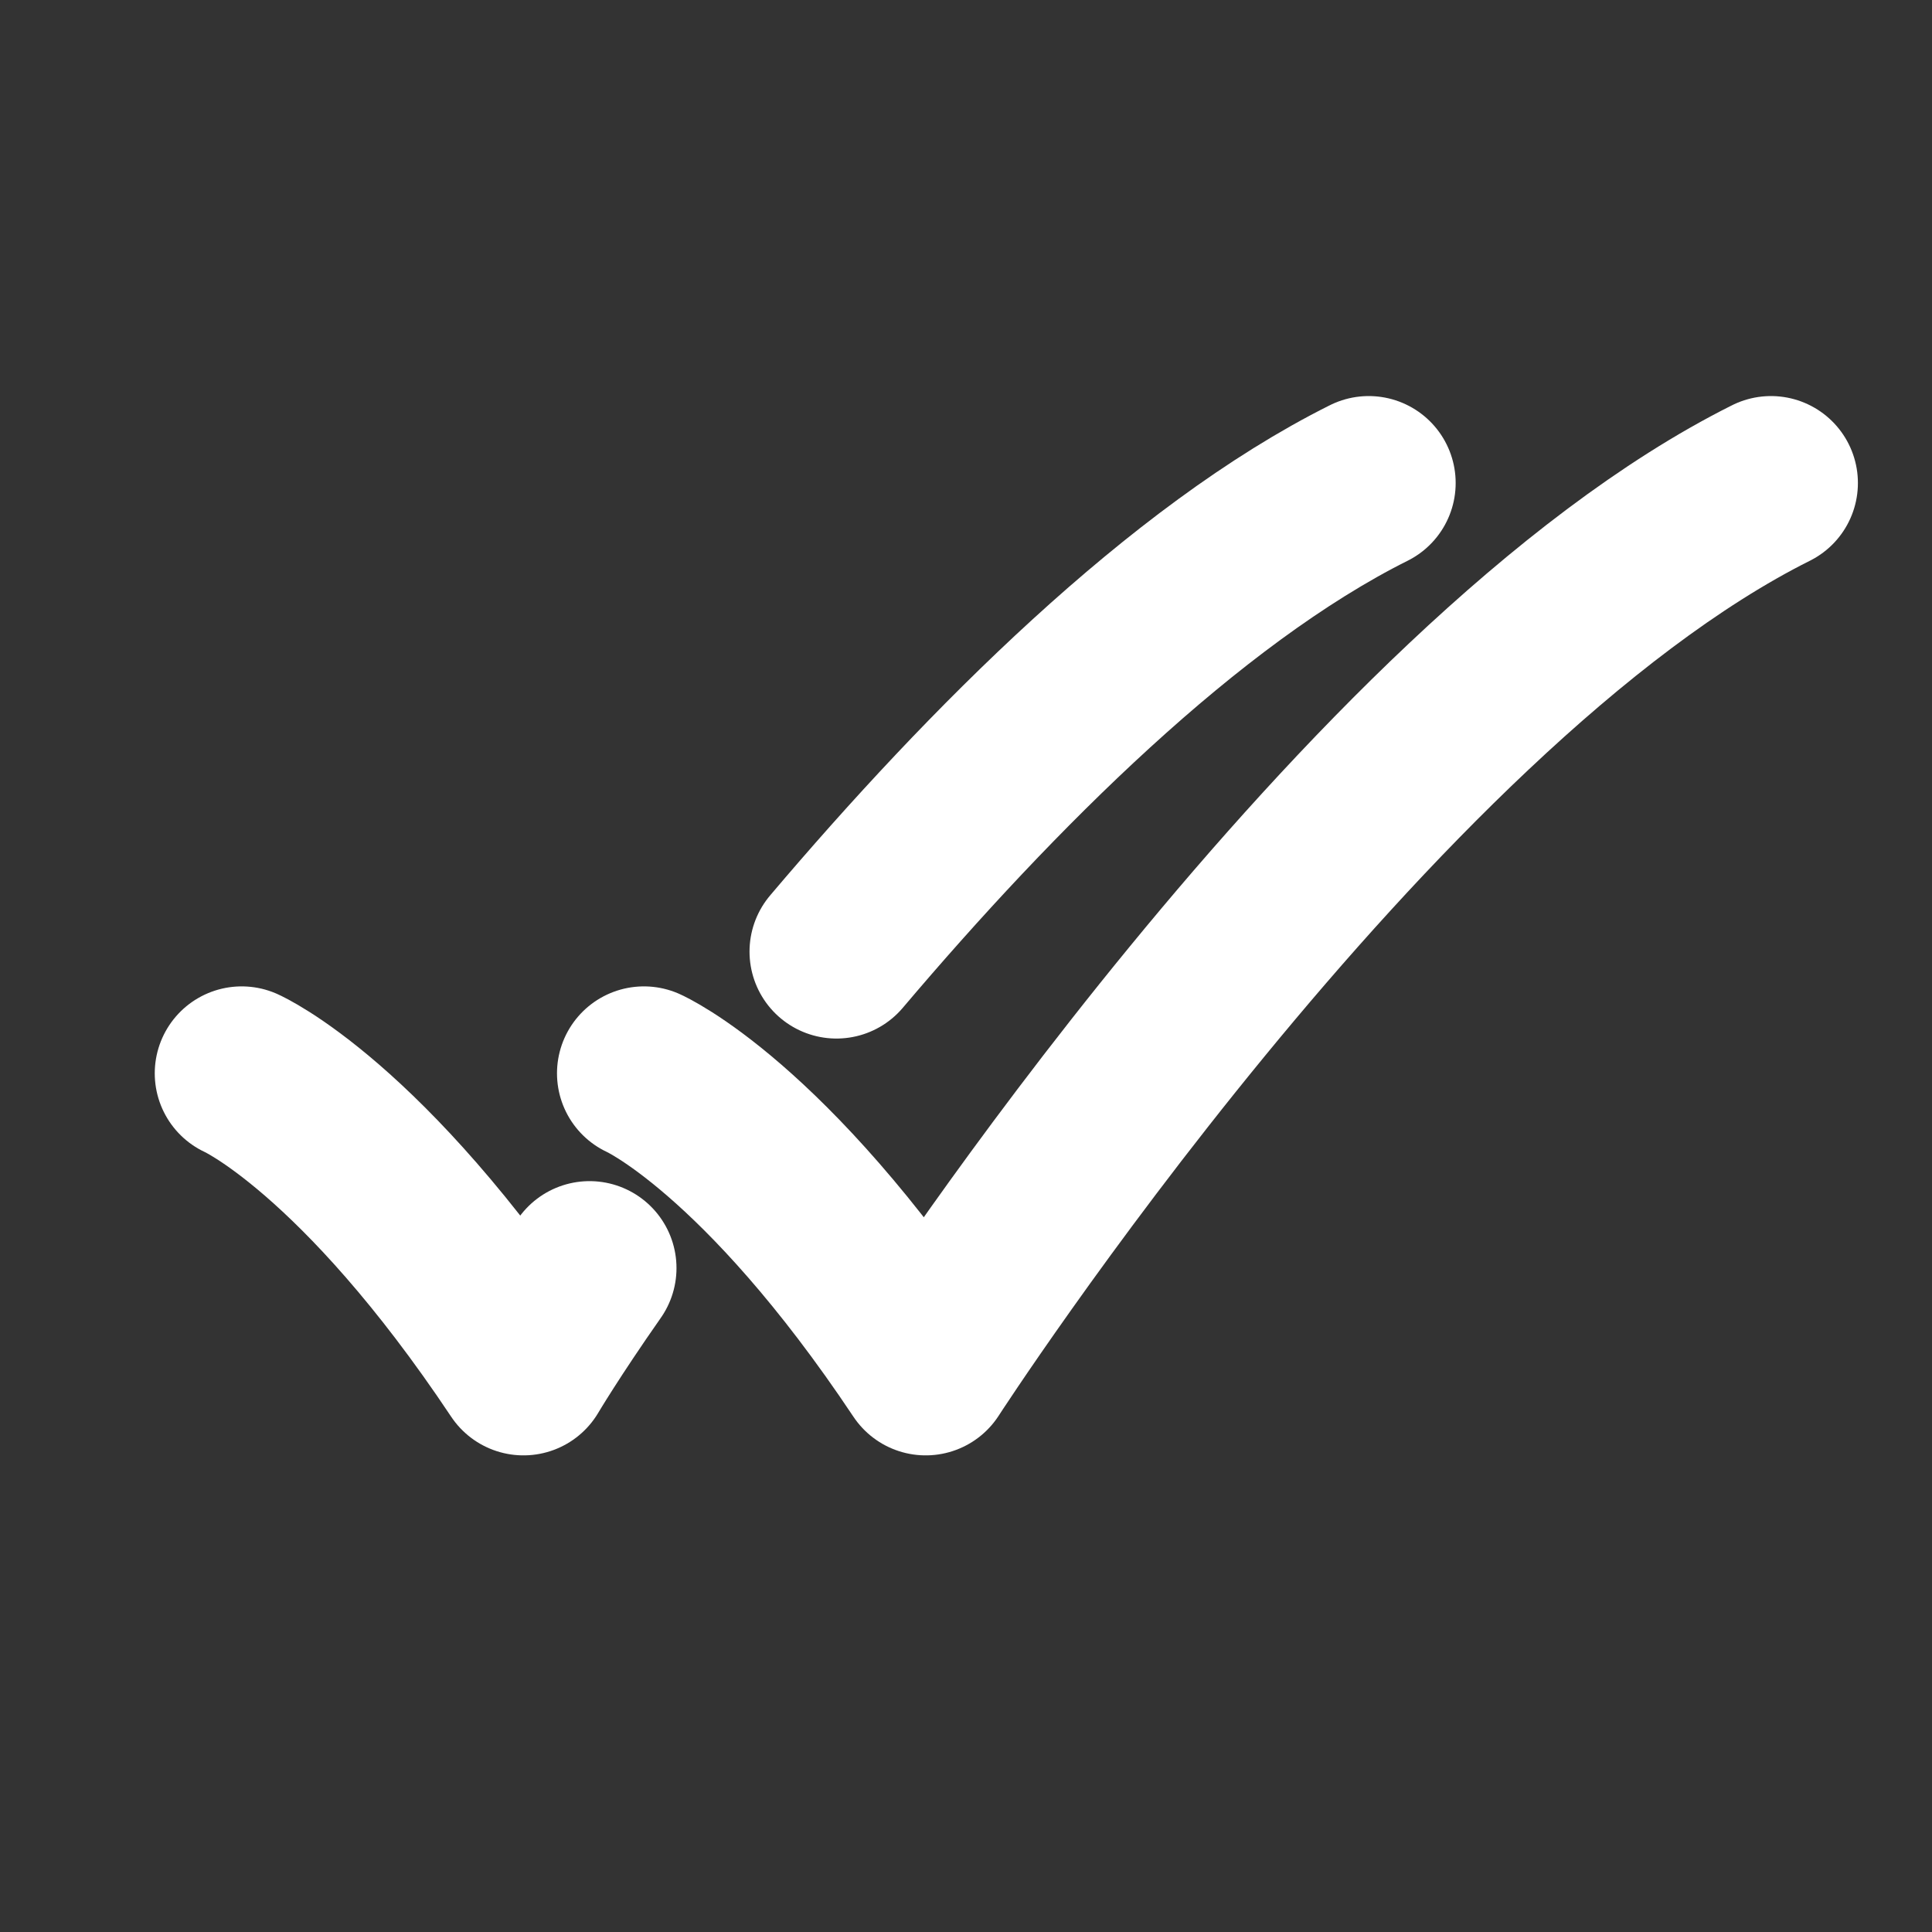 <svg  viewBox="0 0 20 20" fill="none" xmlns="http://www.w3.org/2000/svg">
<rect x="0" y="0" width="20" height="20" fill="#333333" stroke="none"/>
<path d="M2.502 11.111C2.502 11.111 3.752 11.666 5.419 14.166C5.419 14.166 5.656 13.765 6.103 13.127M14.169 5C12.259 5.954 10.262 7.959 8.659 9.851" stroke="white" stroke-width="1.8" stroke-linecap="round" stroke-linejoin="round"/>
<path d="M6.666 11.111C6.666 11.111 7.916 11.666 9.583 14.166C9.583 14.166 14.166 7.083 18.333 5" stroke="white" stroke-width="1.8" stroke-linecap="round" stroke-linejoin="round"/>
</svg>
